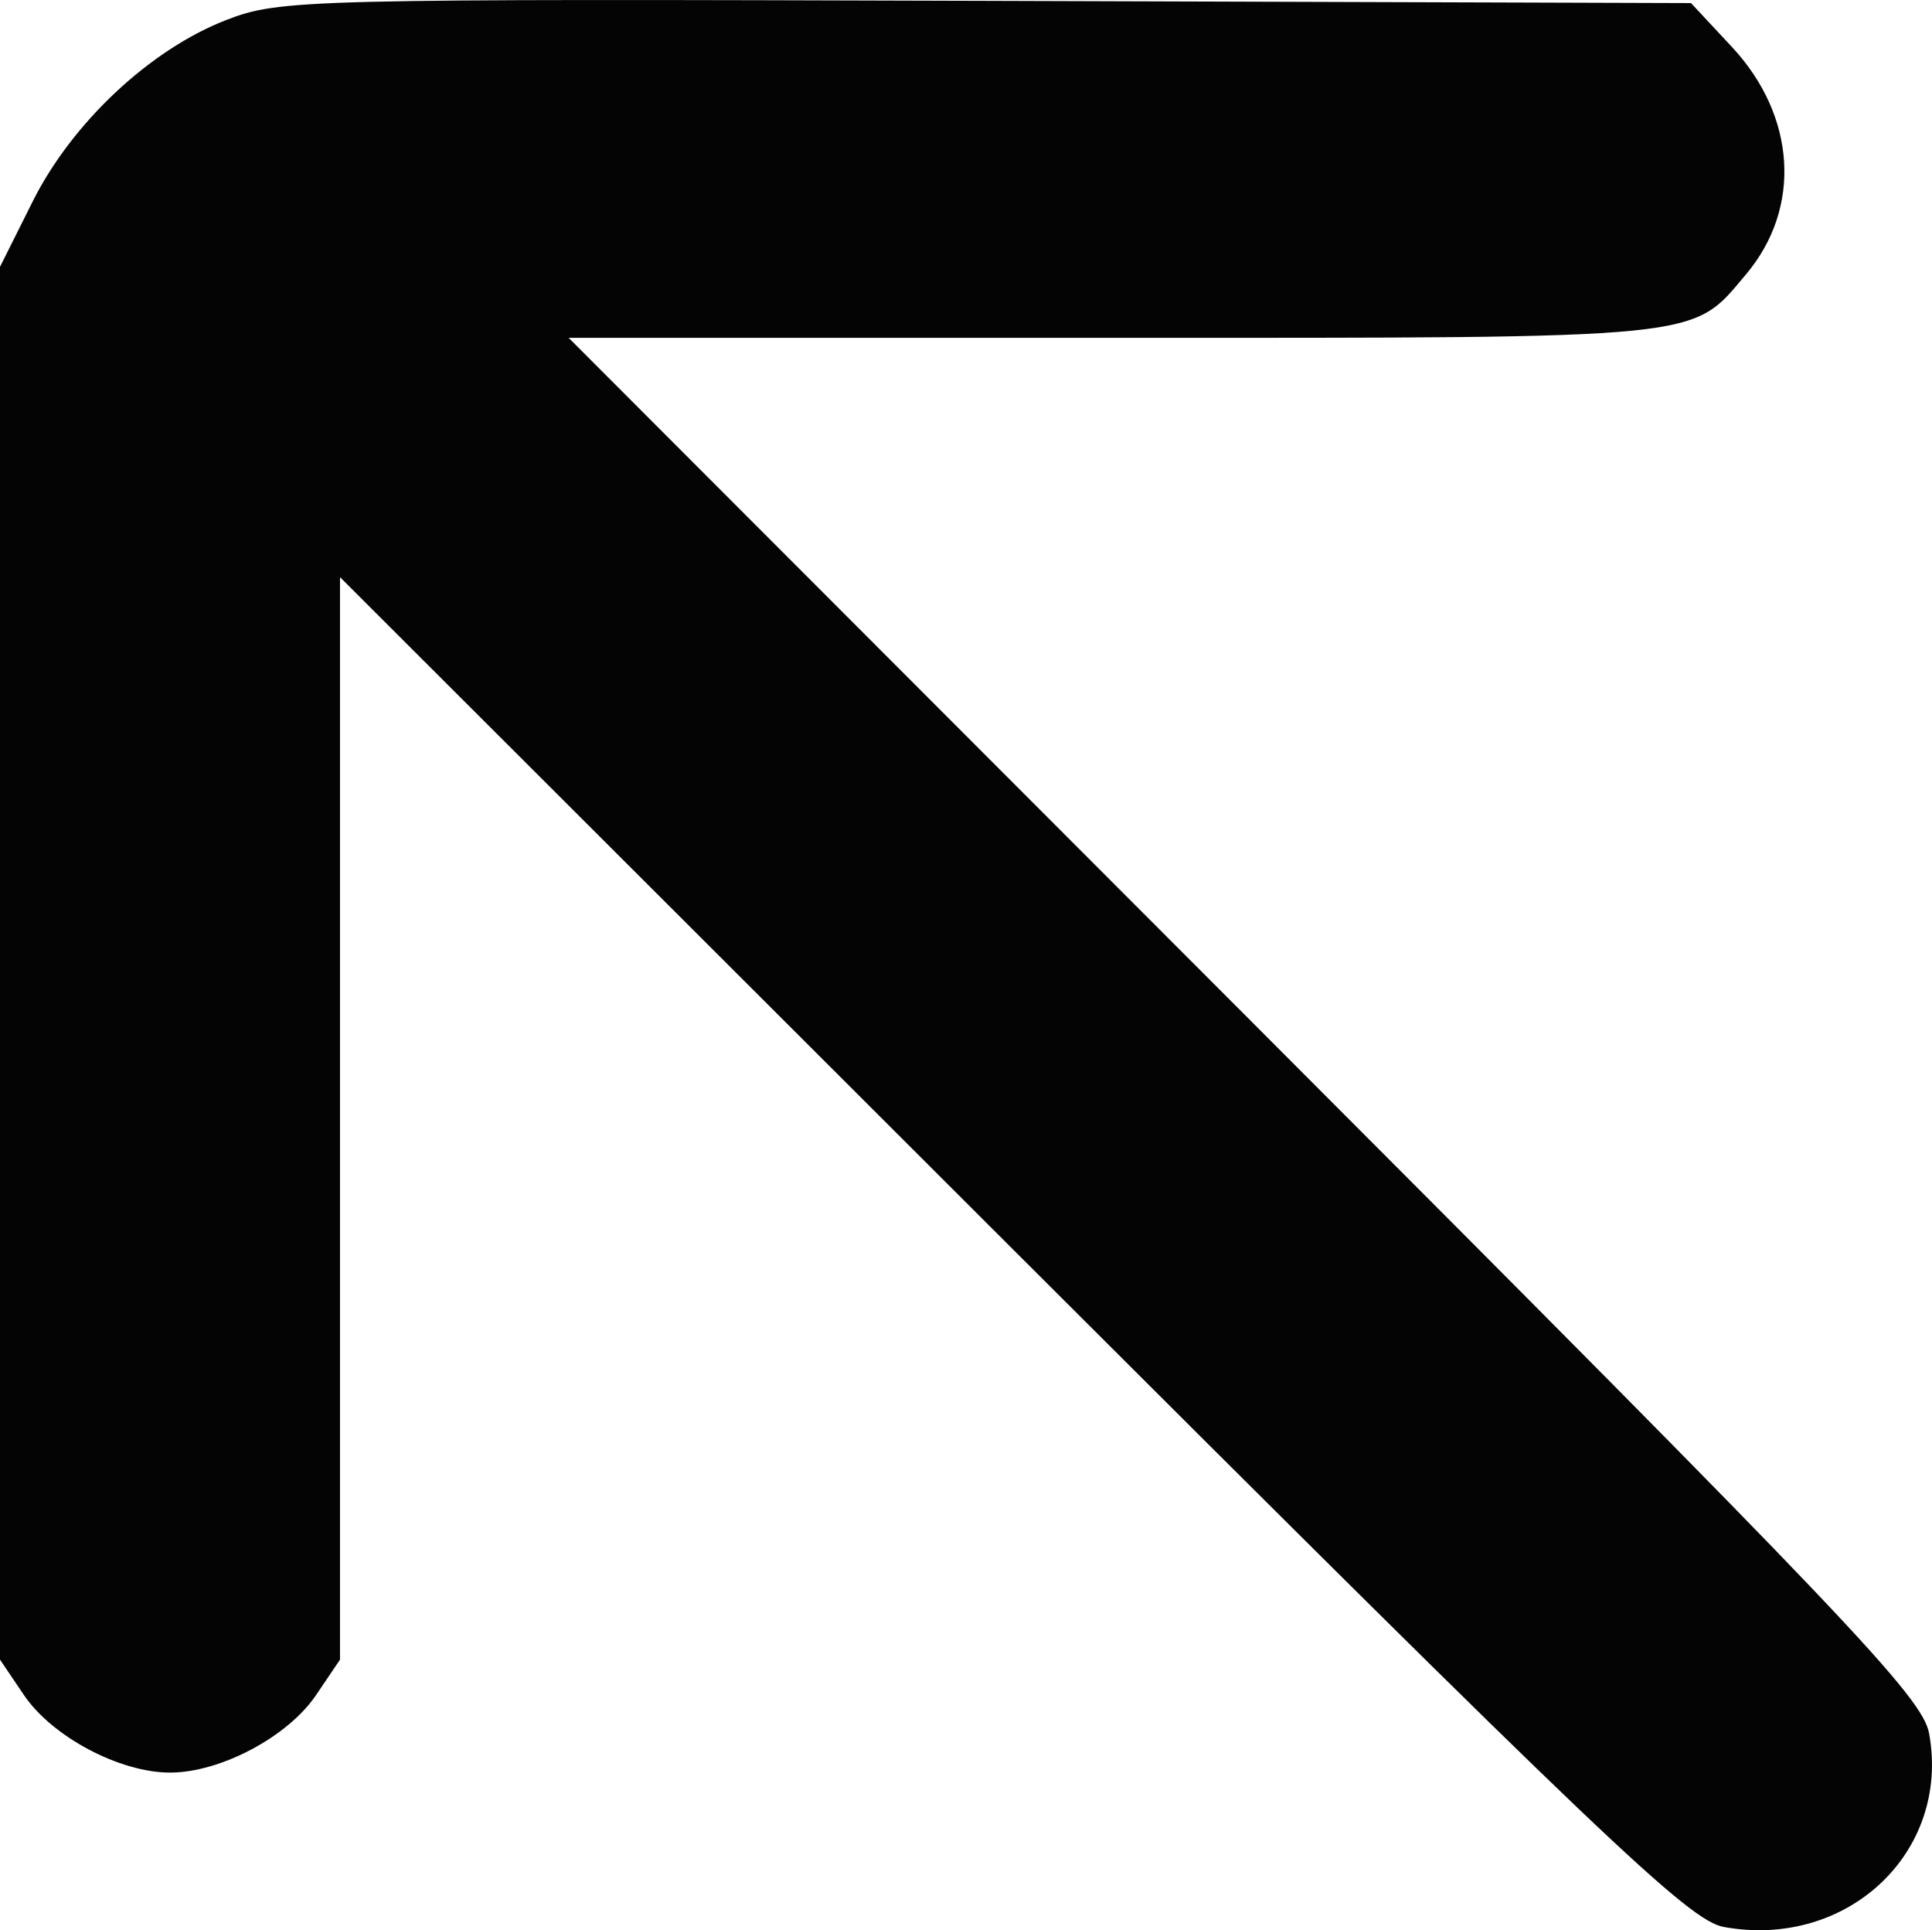 <?xml version="1.0" encoding="UTF-8"?>
<svg id="Layer_2" data-name="Layer 2" xmlns="http://www.w3.org/2000/svg" viewBox="0 0 181.83 181.63">
  <defs>
    <style>
      .cls-1 {
        fill: #040404;
        fill-rule: evenodd;
        stroke-width: 0px;
      }
    </style>
  </defs>
  <g id="Layer_2-2" data-name="Layer 2">
    <path class="cls-1" d="M21.3,1.88C14.14,4.65,6.77,11.55,3.06,18.99l-3.06,6.12v131.06l2.25,3.33c2.65,3.92,9.01,7.3,13.75,7.3s11.1-3.37,13.75-7.3l2.25-3.33V54.31l63.25,63.17c55.89,55.82,63.69,63.25,67,63.85,11.62,2.1,21.33-7.05,19.31-18.2-.62-3.44-7.41-10.57-64.37-67.6L53.52,31.79h51.29c56.15,0,54.33.18,59.53-5.99,5.25-6.24,4.71-14.88-1.33-21.37l-3.86-4.14L92.82.08C28.52-.12,26.34-.07,21.3,1.88"/>
  </g>
</svg>